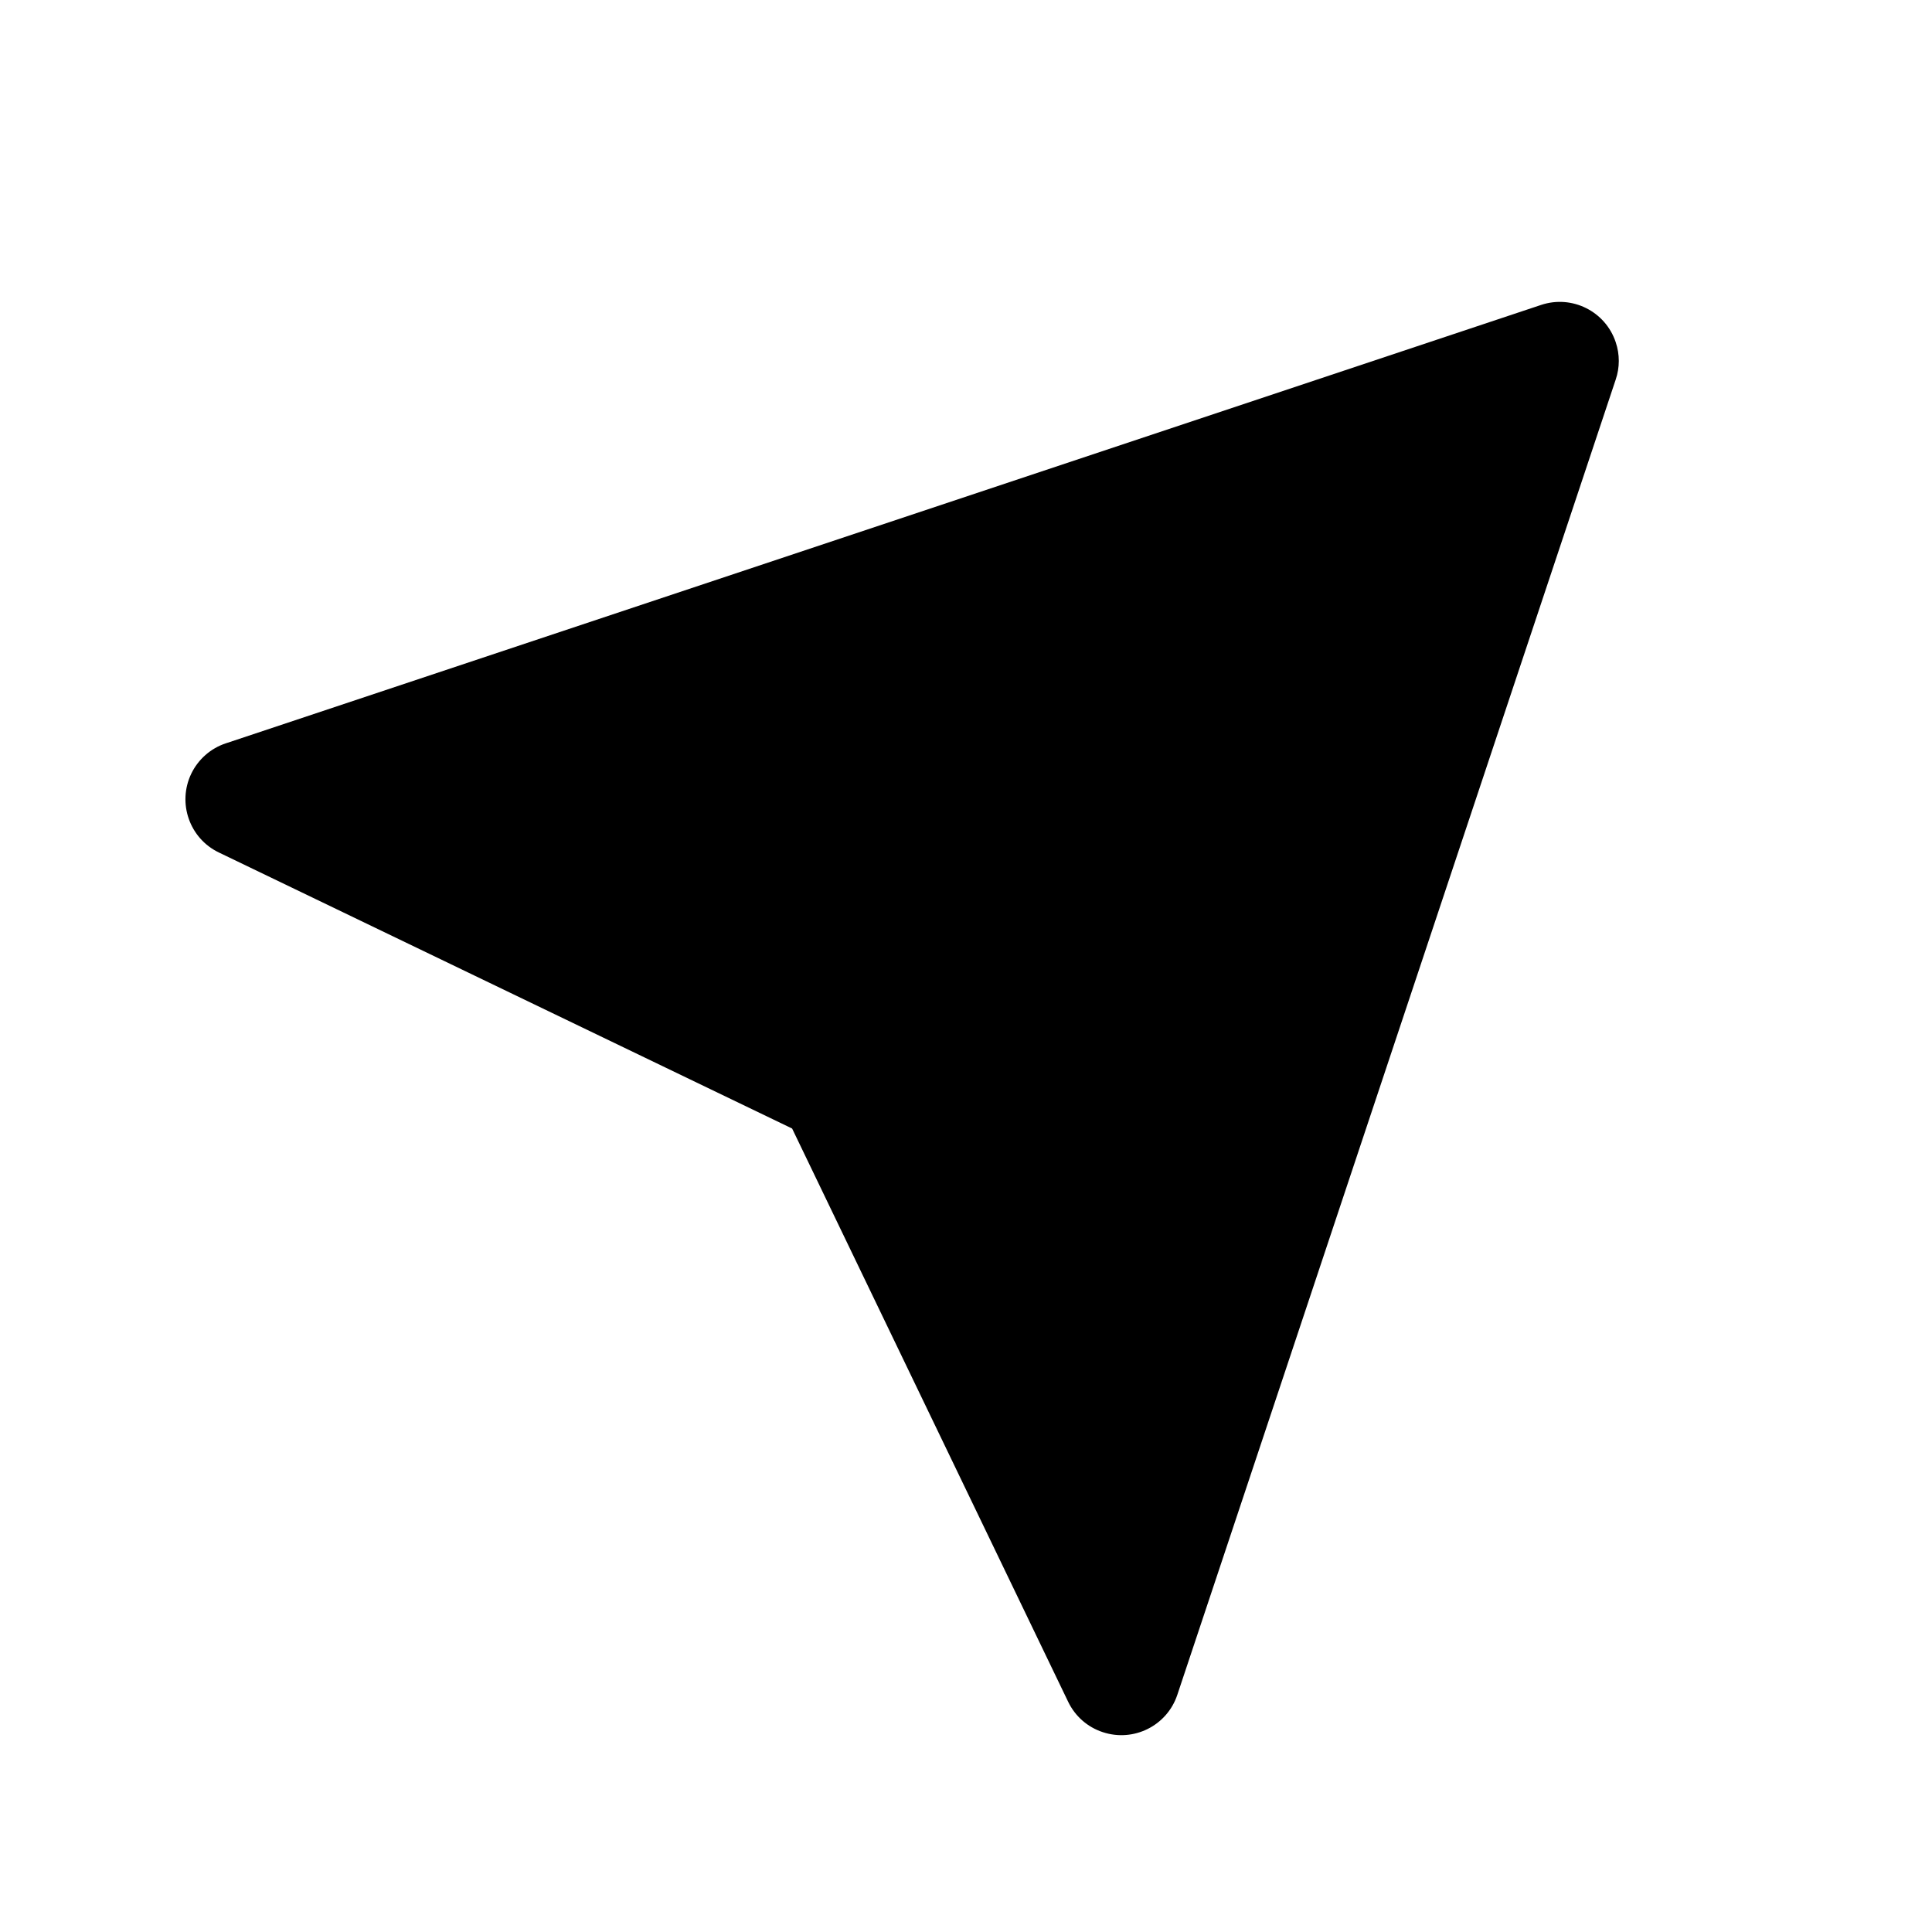 <svg width="24" height="24" viewBox="0 0 24 24" fill="none" xmlns="http://www.w3.org/2000/svg">
<mask id="mask0" mask-type="alpha" maskUnits="userSpaceOnUse" x="0" y="0" width="24" height="24">
<rect width="24" height="24" fill="#C4C4C4"/>
</mask>
<g mask="url(#mask0)">
<path d="M2.805 9.234L19.144 3.788C19.528 3.66 19.943 3.867 20.071 4.251C20.122 4.402 20.122 4.565 20.071 4.715L14.625 21.054C14.497 21.438 14.082 21.645 13.698 21.517C13.509 21.455 13.355 21.319 13.269 21.14L9.84 14.019L2.719 10.59C2.354 10.415 2.201 9.976 2.376 9.611C2.462 9.433 2.617 9.296 2.805 9.234Z" fill="black"/>
</g>
</svg>
